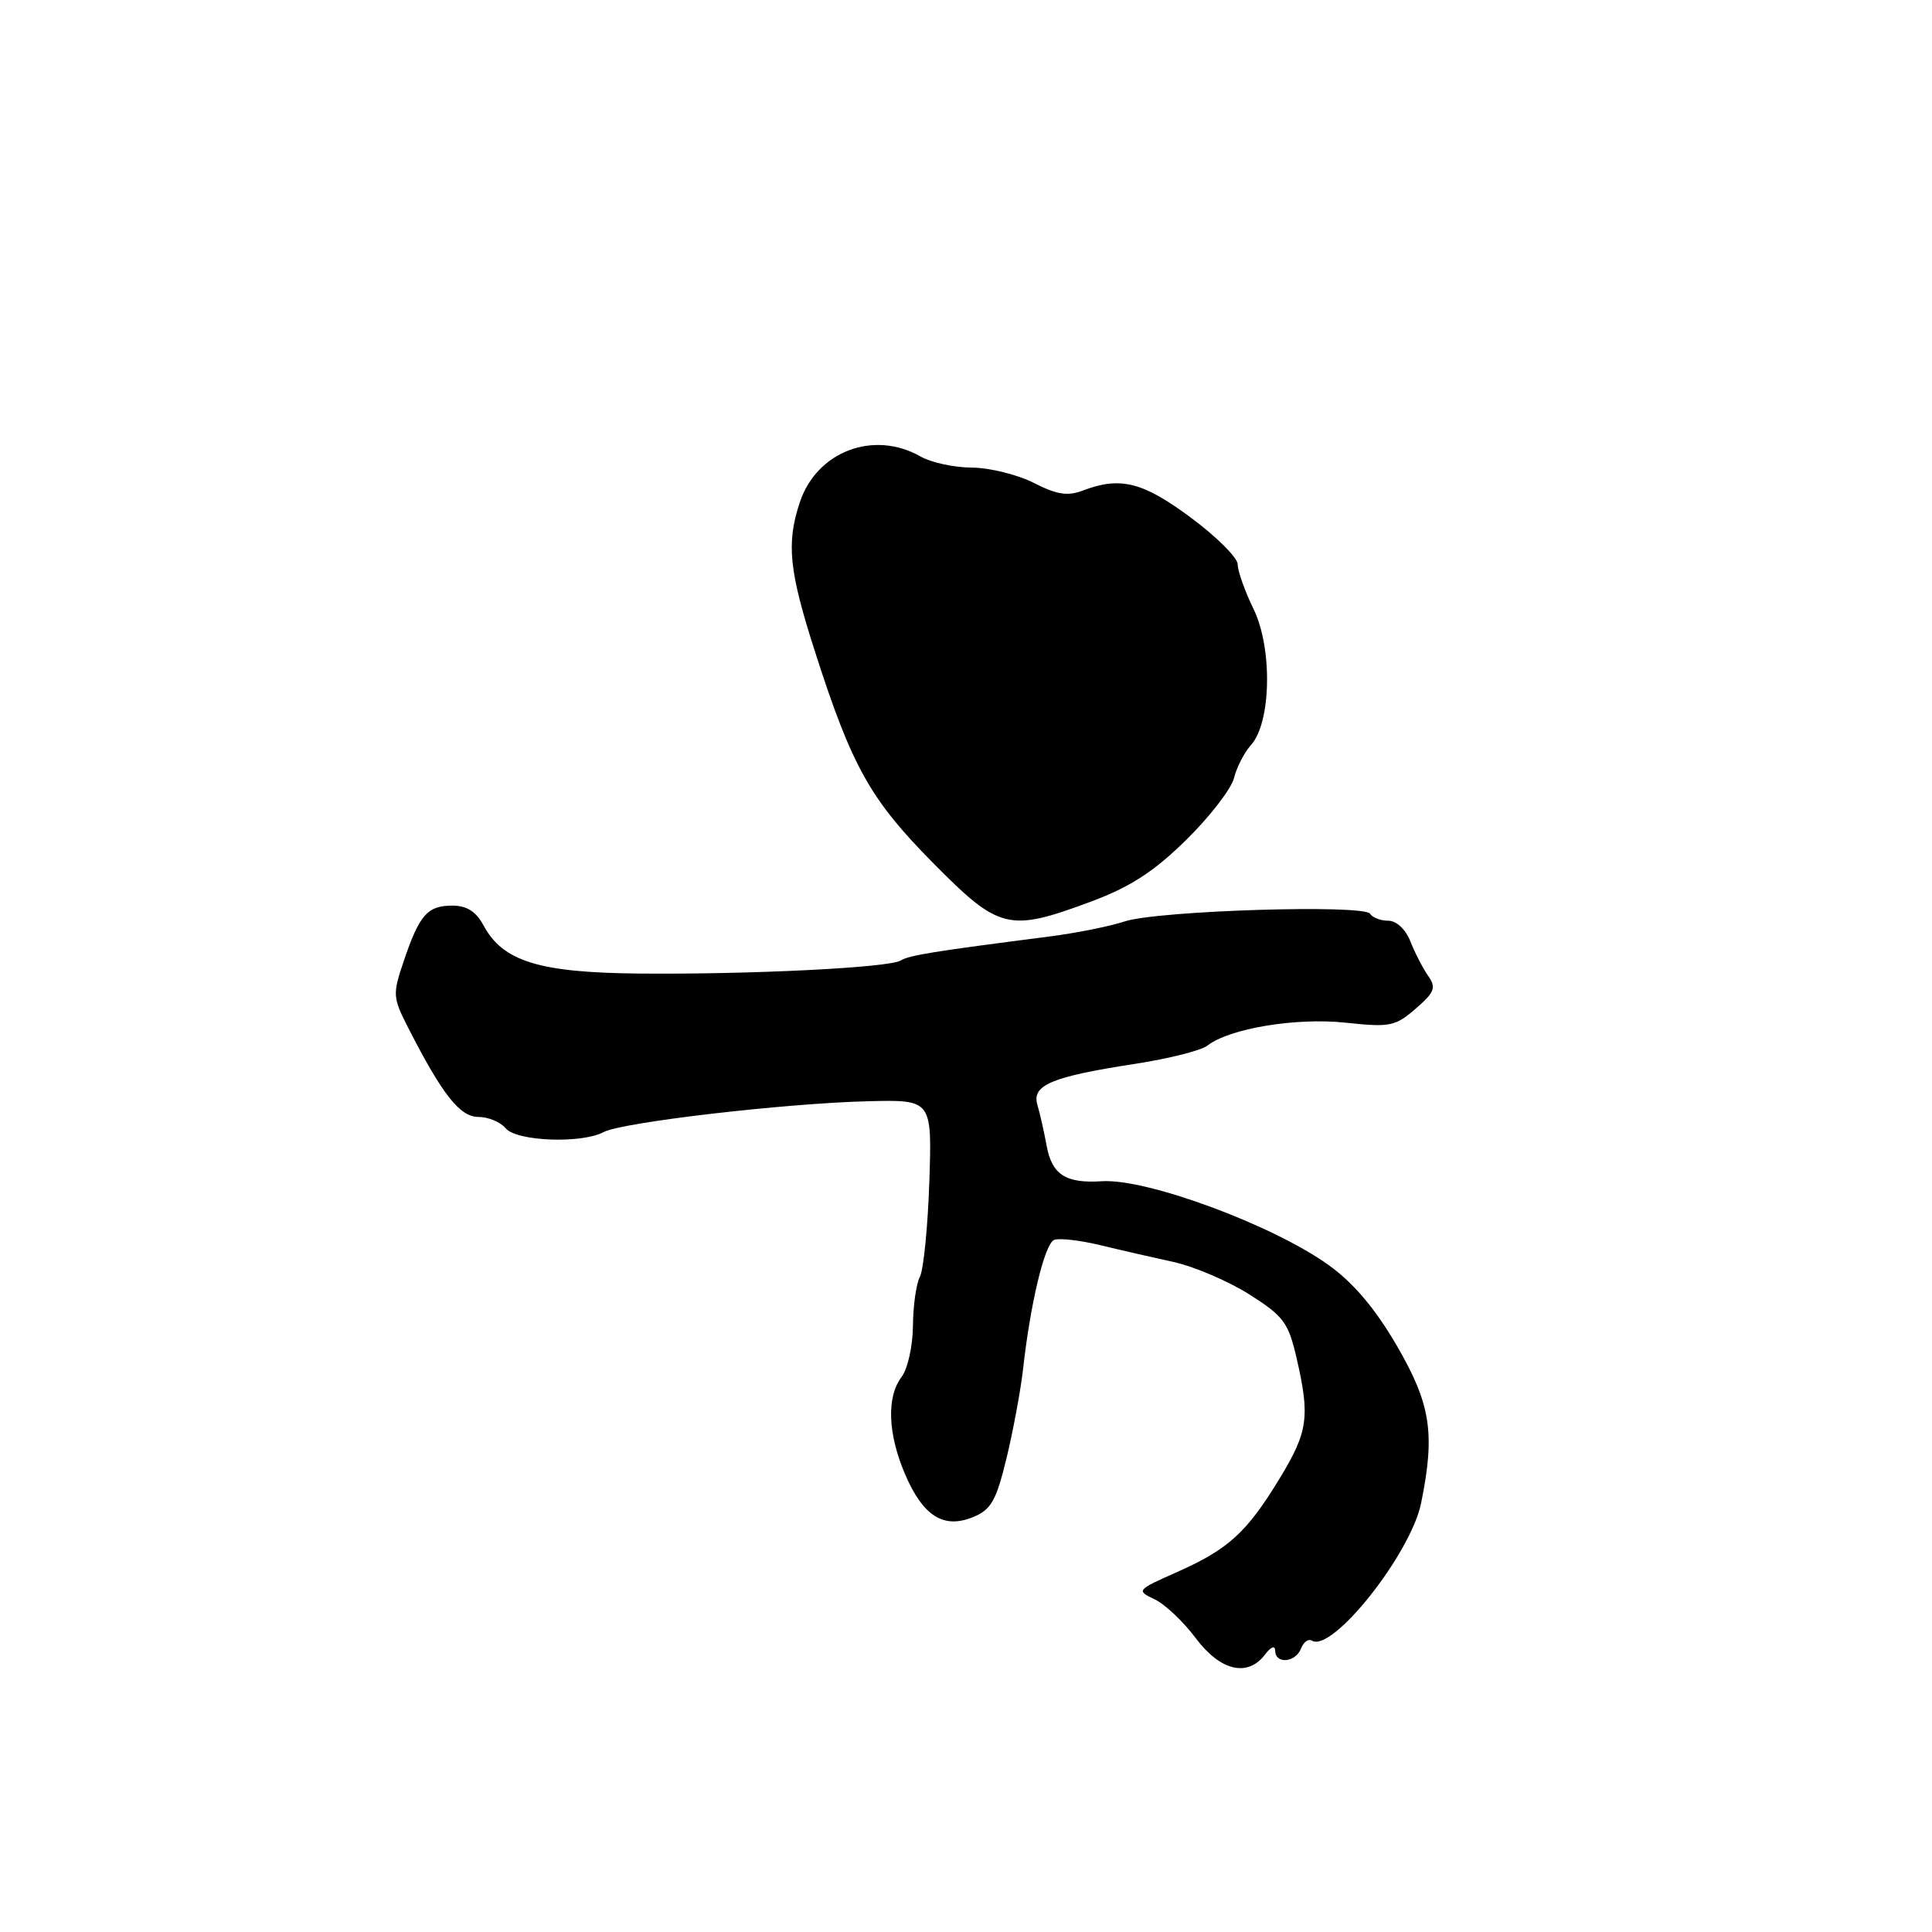 <?xml version="1.0" encoding="UTF-8" standalone="no"?>
<!DOCTYPE svg PUBLIC "-//W3C//DTD SVG 1.1//EN" "http://www.w3.org/Graphics/SVG/1.1/DTD/svg11.dtd" >
<svg xmlns="http://www.w3.org/2000/svg" xmlns:xlink="http://www.w3.org/1999/xlink" version="1.1" viewBox="0 0 256 256">
 <g >
 <path fill="currentColor"
d=" M 167.61 219.25 C 168.42 218.18 168.95 217.99 168.97 218.75 C 169.01 220.54 171.67 220.30 172.39 218.44 C 172.72 217.58 173.37 217.11 173.83 217.39 C 176.50 219.05 186.91 205.94 188.30 199.19 C 190.19 189.93 189.59 186.07 185.08 178.30 C 182.20 173.37 179.37 170.01 176.04 167.62 C 168.64 162.31 151.93 156.13 146.00 156.52 C 141.21 156.83 139.38 155.65 138.68 151.79 C 138.35 149.98 137.80 147.56 137.46 146.40 C 136.69 143.77 139.33 142.67 150.50 140.95 C 154.90 140.27 159.18 139.19 160.00 138.54 C 162.91 136.27 171.74 134.81 178.29 135.51 C 184.18 136.14 184.88 136.00 187.58 133.66 C 190.10 131.47 190.33 130.87 189.24 129.31 C 188.54 128.31 187.48 126.26 186.89 124.75 C 186.25 123.14 185.04 122.00 183.96 122.00 C 182.95 122.00 181.86 121.59 181.55 121.08 C 180.76 119.80 153.29 120.66 149.00 122.10 C 147.07 122.74 142.57 123.64 139.00 124.10 C 123.84 126.04 120.44 126.58 119.36 127.27 C 117.84 128.22 99.43 129.14 84.60 129.00 C 71.39 128.87 66.61 127.38 64.05 122.59 C 63.08 120.78 61.84 120.00 59.95 120.00 C 56.65 120.00 55.59 121.19 53.53 127.25 C 52.00 131.77 52.02 132.13 54.11 136.23 C 58.61 145.04 60.94 148.00 63.39 148.00 C 64.69 148.00 66.32 148.68 67.00 149.50 C 68.44 151.24 77.07 151.57 80.00 150.00 C 82.42 148.71 104.03 146.19 115.00 145.92 C 123.50 145.71 123.50 145.71 123.14 156.61 C 122.94 162.60 122.37 168.26 121.89 169.18 C 121.40 170.11 120.99 173.04 120.97 175.68 C 120.95 178.33 120.28 181.37 119.47 182.44 C 117.45 185.11 117.63 189.97 119.93 195.35 C 122.32 200.92 125.05 202.63 128.97 201.01 C 131.34 200.03 132.01 198.83 133.38 193.18 C 134.26 189.50 135.24 184.25 135.55 181.50 C 136.53 172.67 138.43 164.77 139.69 164.29 C 140.36 164.03 143.07 164.34 145.71 164.97 C 148.34 165.61 152.75 166.62 155.50 167.22 C 158.25 167.83 162.77 169.76 165.55 171.52 C 170.08 174.39 170.71 175.24 171.80 179.93 C 173.60 187.73 173.32 189.71 169.58 195.87 C 165.21 203.06 162.79 205.27 156.00 208.29 C 150.59 210.69 150.54 210.75 153.00 211.92 C 154.38 212.58 156.82 214.89 158.44 217.06 C 161.69 221.41 165.31 222.27 167.61 219.25 Z  M 144.63 119.44 C 149.81 117.50 152.90 115.49 157.18 111.29 C 160.30 108.22 163.15 104.53 163.51 103.10 C 163.86 101.67 164.88 99.70 165.77 98.71 C 168.44 95.74 168.63 85.94 166.12 80.74 C 164.95 78.34 164.00 75.65 164.00 74.78 C 164.00 73.91 161.22 71.13 157.81 68.60 C 151.45 63.87 148.46 63.11 143.51 64.99 C 141.47 65.77 140.05 65.55 136.99 63.99 C 134.84 62.90 131.15 61.98 128.79 61.96 C 126.43 61.95 123.38 61.29 122.00 60.50 C 115.77 56.94 108.21 59.81 105.97 66.58 C 104.17 72.03 104.55 75.65 108.03 86.47 C 112.90 101.63 115.33 105.96 123.67 114.38 C 132.44 123.24 133.66 123.53 144.63 119.44 Z "/>
</g>
</svg>